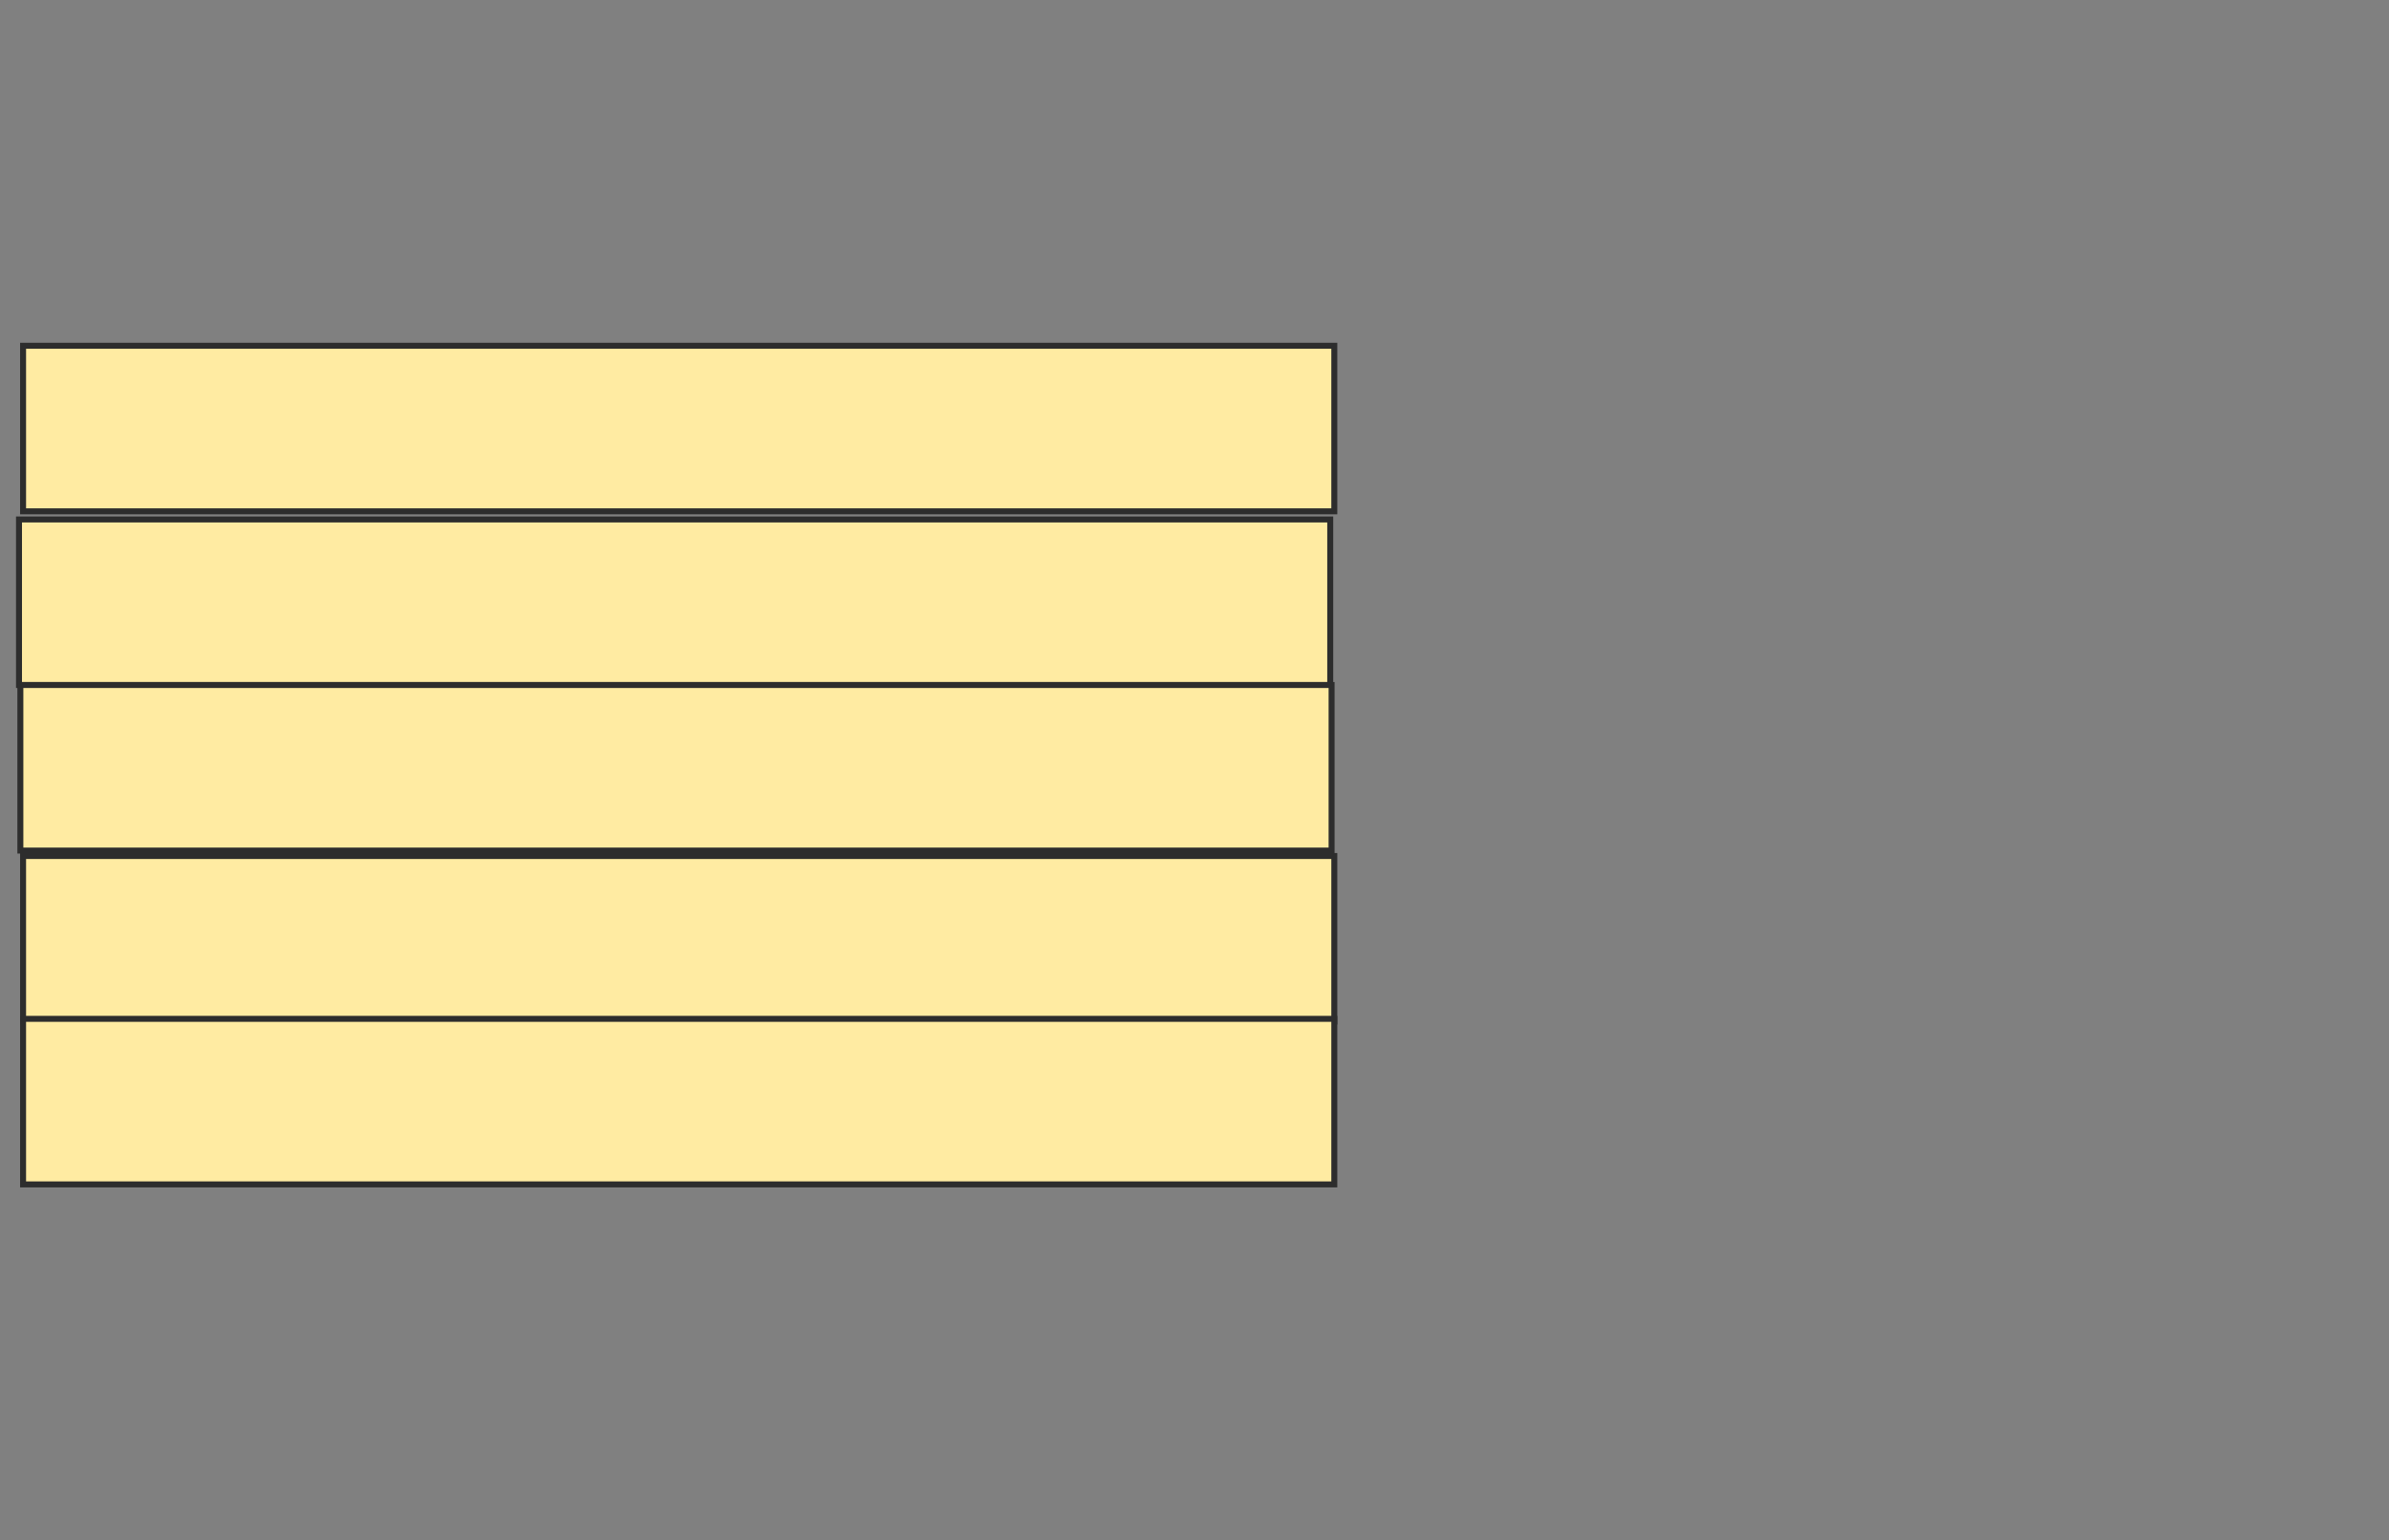 <svg height="258" width="400" xmlns="http://www.w3.org/2000/svg">
 <rect width="100%" height="100%" fill="#808080" stroke="none"/>
 <!-- Created with Image Occlusion Enhanced -->
 <g>
  <title>Labels</title>
 </g>
 <g>
  <title>Masks</title>
  <rect fill="#FFEBA2" height="27.727" id="9d7e963962f3439f8b9e2fc6e36e1609-ao-1" stroke="#2D2D2D" width="219.545" x="3.182" y="87"/>
  <rect fill="#FFEBA2" height="27.727" id="9d7e963962f3439f8b9e2fc6e36e1609-ao-2" stroke="#2D2D2D" width="219.545" x="3.864" y="143.364"/>
  <rect fill="#FFEBA2" height="27.727" id="9d7e963962f3439f8b9e2fc6e36e1609-ao-3" stroke="#2D2D2D" width="219.545" x="3.864" y="170.636"/>
  
  <rect fill="#FFEBA2" height="27.727" id="9d7e963962f3439f8b9e2fc6e36e1609-ao-5" stroke="#2D2D2D" width="219.545" x="3.864" y="57.909"/>
  <rect fill="#FFEBA2" height="27.727" id="9d7e963962f3439f8b9e2fc6e36e1609-ao-6" stroke="#2D2D2D" width="219.545" x="3.409" y="114.727"/>
 </g>
</svg>